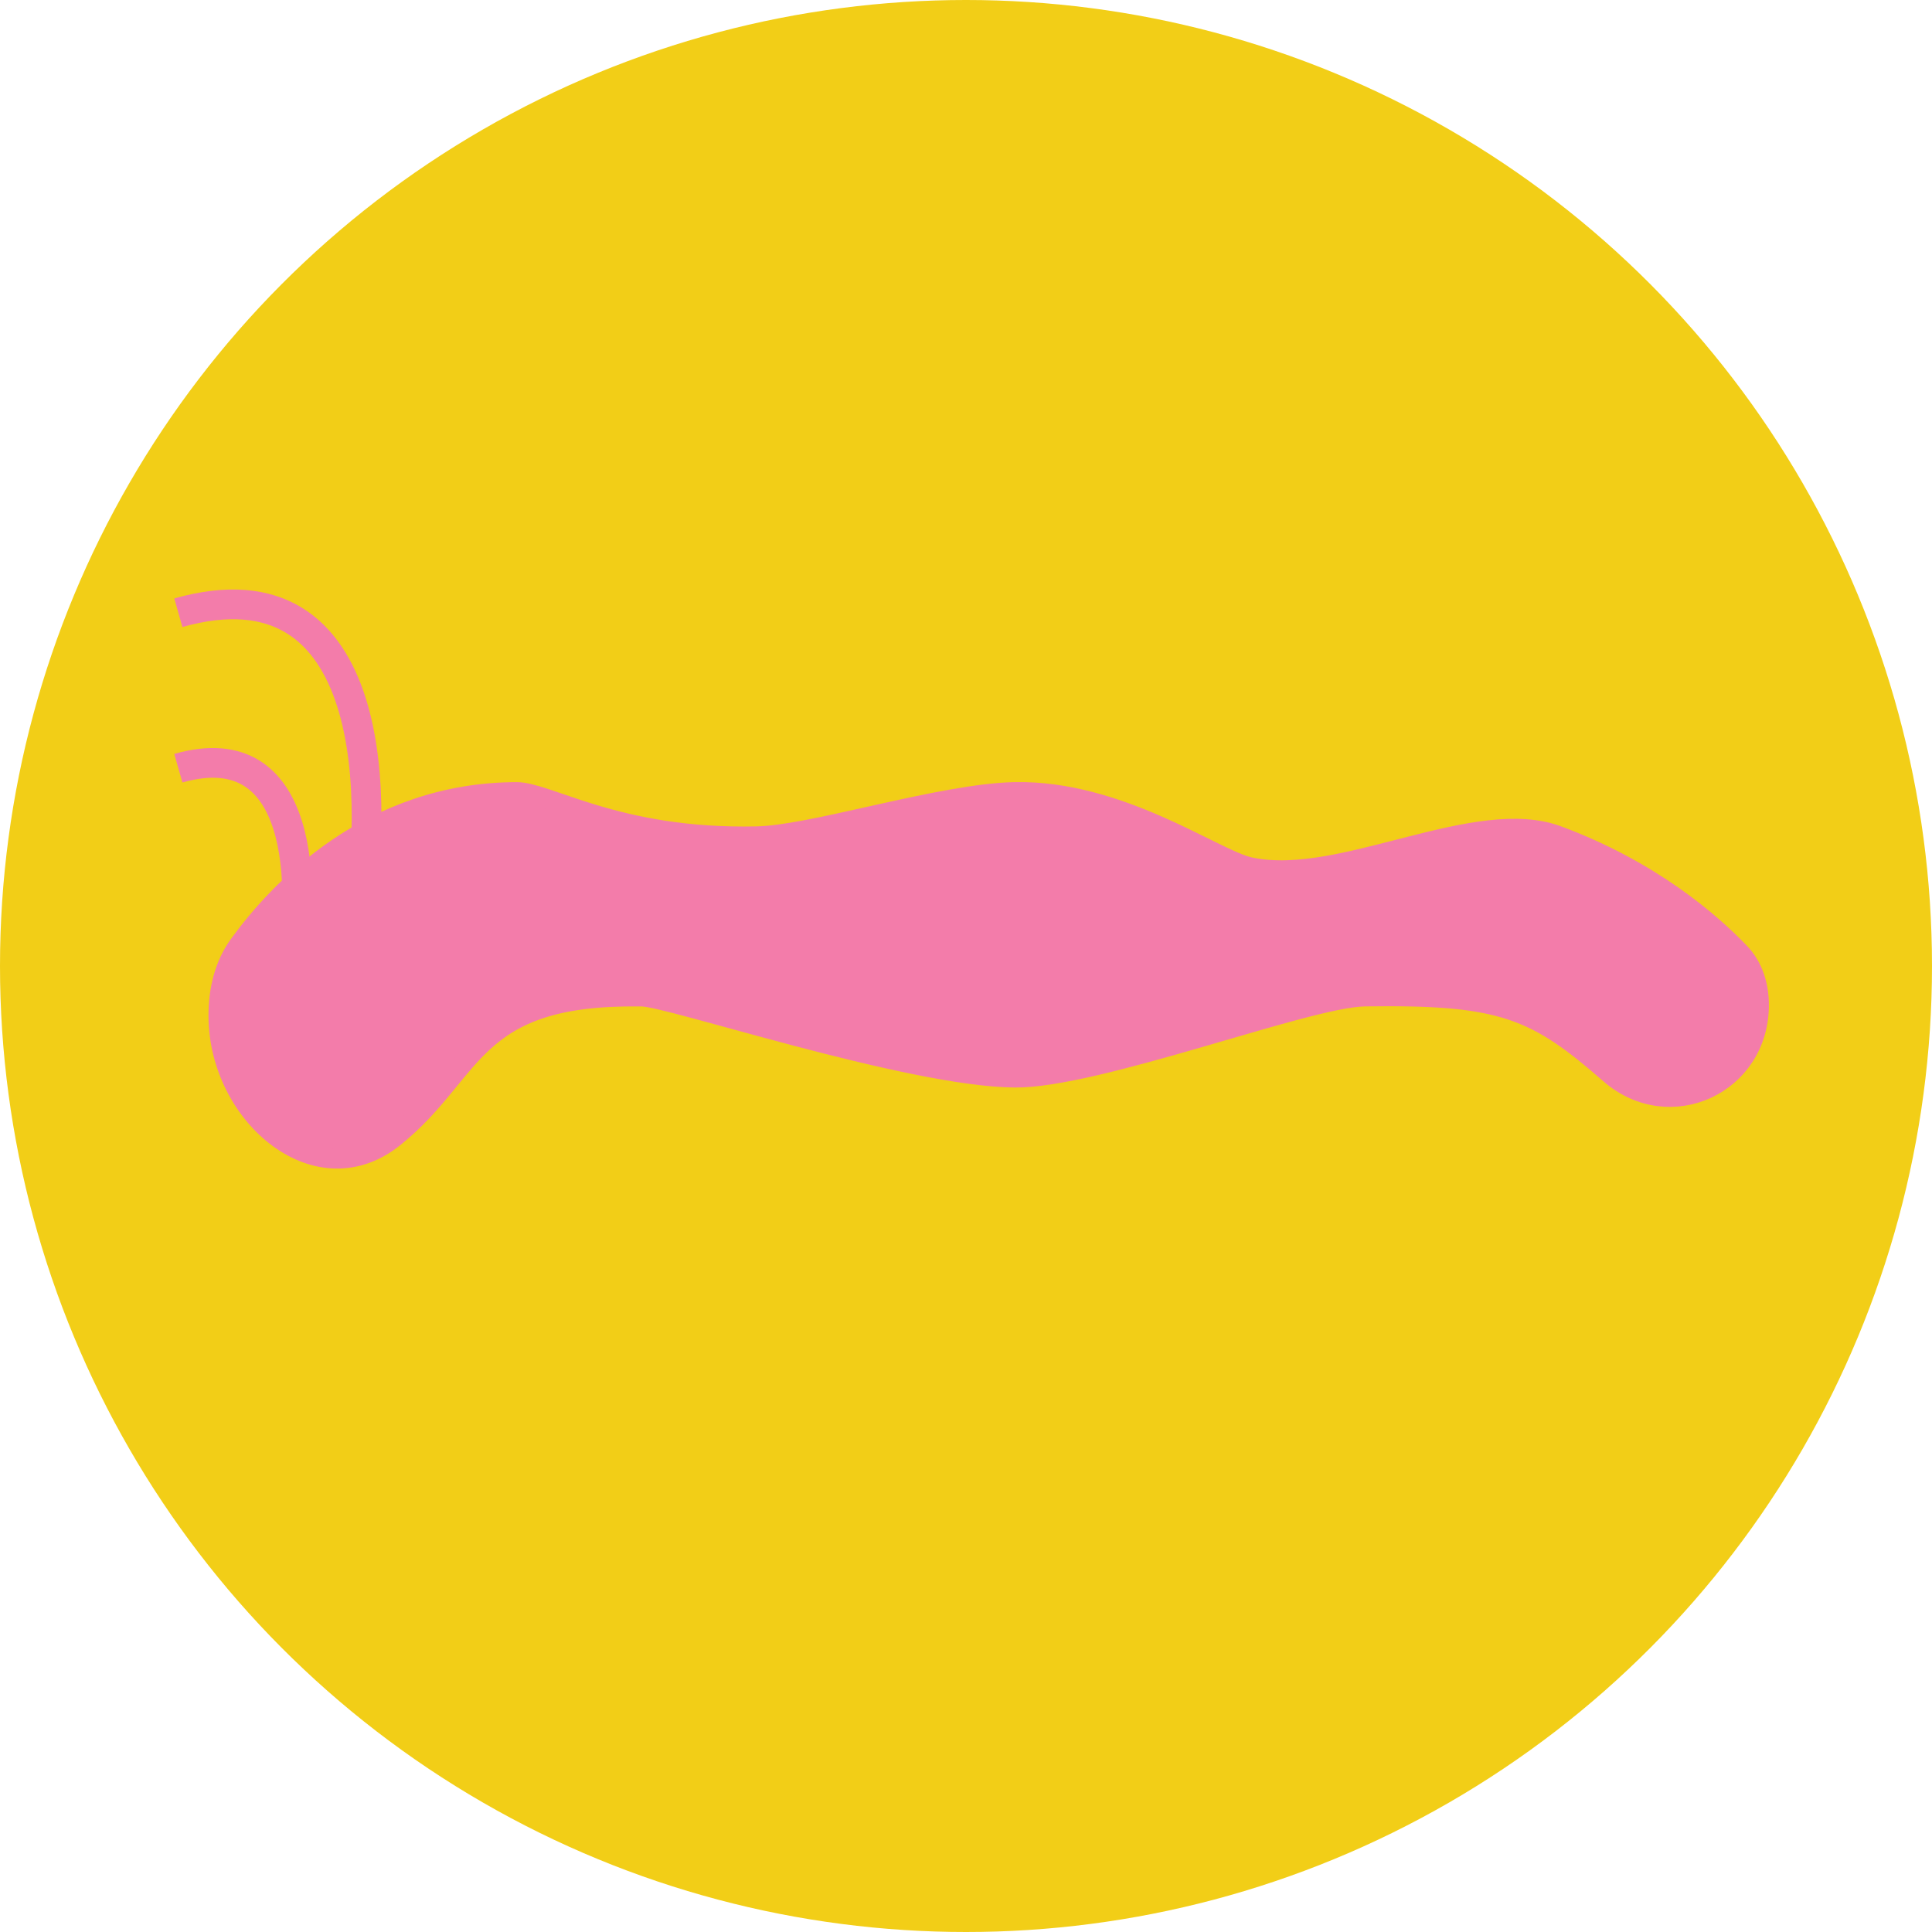 <svg width="195" height="195" viewBox="0 0 195 195" fill="none" xmlns="http://www.w3.org/2000/svg">
<circle cx="97.5" cy="97.5" r="97.5" fill="#F2CE17"/>
<path d="M18 77.536C30.78 73.898 30.869 89.663 29.315 98" stroke="#F37CAA" stroke-width="3"/>
<path d="M18 61.843C38.235 56.126 38.375 80.899 35.916 94" stroke="#F37CAA" stroke-width="3"/>
<path d="M22.043 102.524C22.038 99.903 22.648 97.385 24.117 95.36C28.106 89.862 37.361 79.944 52.177 79.943C52.876 79.943 53.809 80.186 55.163 80.633C55.56 80.764 55.99 80.912 56.451 81.07C57.499 81.429 58.709 81.844 60.059 82.248C63.993 83.426 69.263 84.564 76.388 84.409C79.061 84.351 83.27 83.409 87.648 82.43C88.053 82.339 88.459 82.248 88.865 82.158C93.763 81.067 98.782 80.007 102.464 79.939C107.683 79.842 112.675 81.501 116.834 83.317C118.57 84.075 120.142 84.852 121.525 85.536C121.797 85.67 122.061 85.801 122.319 85.927C123.829 86.669 125.189 87.316 126.172 87.526C128.574 88.039 131.232 87.854 133.937 87.386C136.273 86.982 138.718 86.352 141.128 85.732C141.508 85.634 141.888 85.536 142.266 85.44C145.064 84.725 147.794 84.07 150.355 83.787C152.918 83.505 155.229 83.606 157.211 84.341C166.634 87.836 172.661 93.085 175.6 96.151C176.912 97.519 177.534 99.406 177.538 101.415C177.552 109.466 168.531 113.644 162.49 108.384C158.827 105.193 156.11 103.139 152.522 101.953C148.963 100.776 144.633 100.482 137.793 100.577C136.228 100.599 133.719 101.162 130.825 101.933C128.59 102.528 126.043 103.27 123.398 104.041C122.575 104.281 121.743 104.523 120.907 104.765C117.374 105.788 113.774 106.799 110.532 107.551C107.271 108.308 104.451 108.782 102.451 108.767C97.093 108.727 88.288 106.667 80.437 104.596C77.988 103.95 75.66 103.311 73.572 102.738C72.322 102.395 71.158 102.076 70.106 101.793C68.71 101.417 67.511 101.105 66.589 100.894C66.129 100.788 65.725 100.705 65.393 100.651C65.118 100.606 64.809 100.566 64.544 100.582C56.093 100.484 51.907 102.308 48.771 105.188C47.51 106.346 46.429 107.669 45.335 109.007C45.114 109.277 44.893 109.547 44.67 109.817C43.324 111.446 41.845 113.127 39.806 114.776C35.979 117.87 31.641 117.424 28.155 114.89C24.628 112.327 22.052 107.657 22.043 102.524Z" fill="#F37CAA" stroke="#F37CAA" stroke-width="2"/>
</svg>
